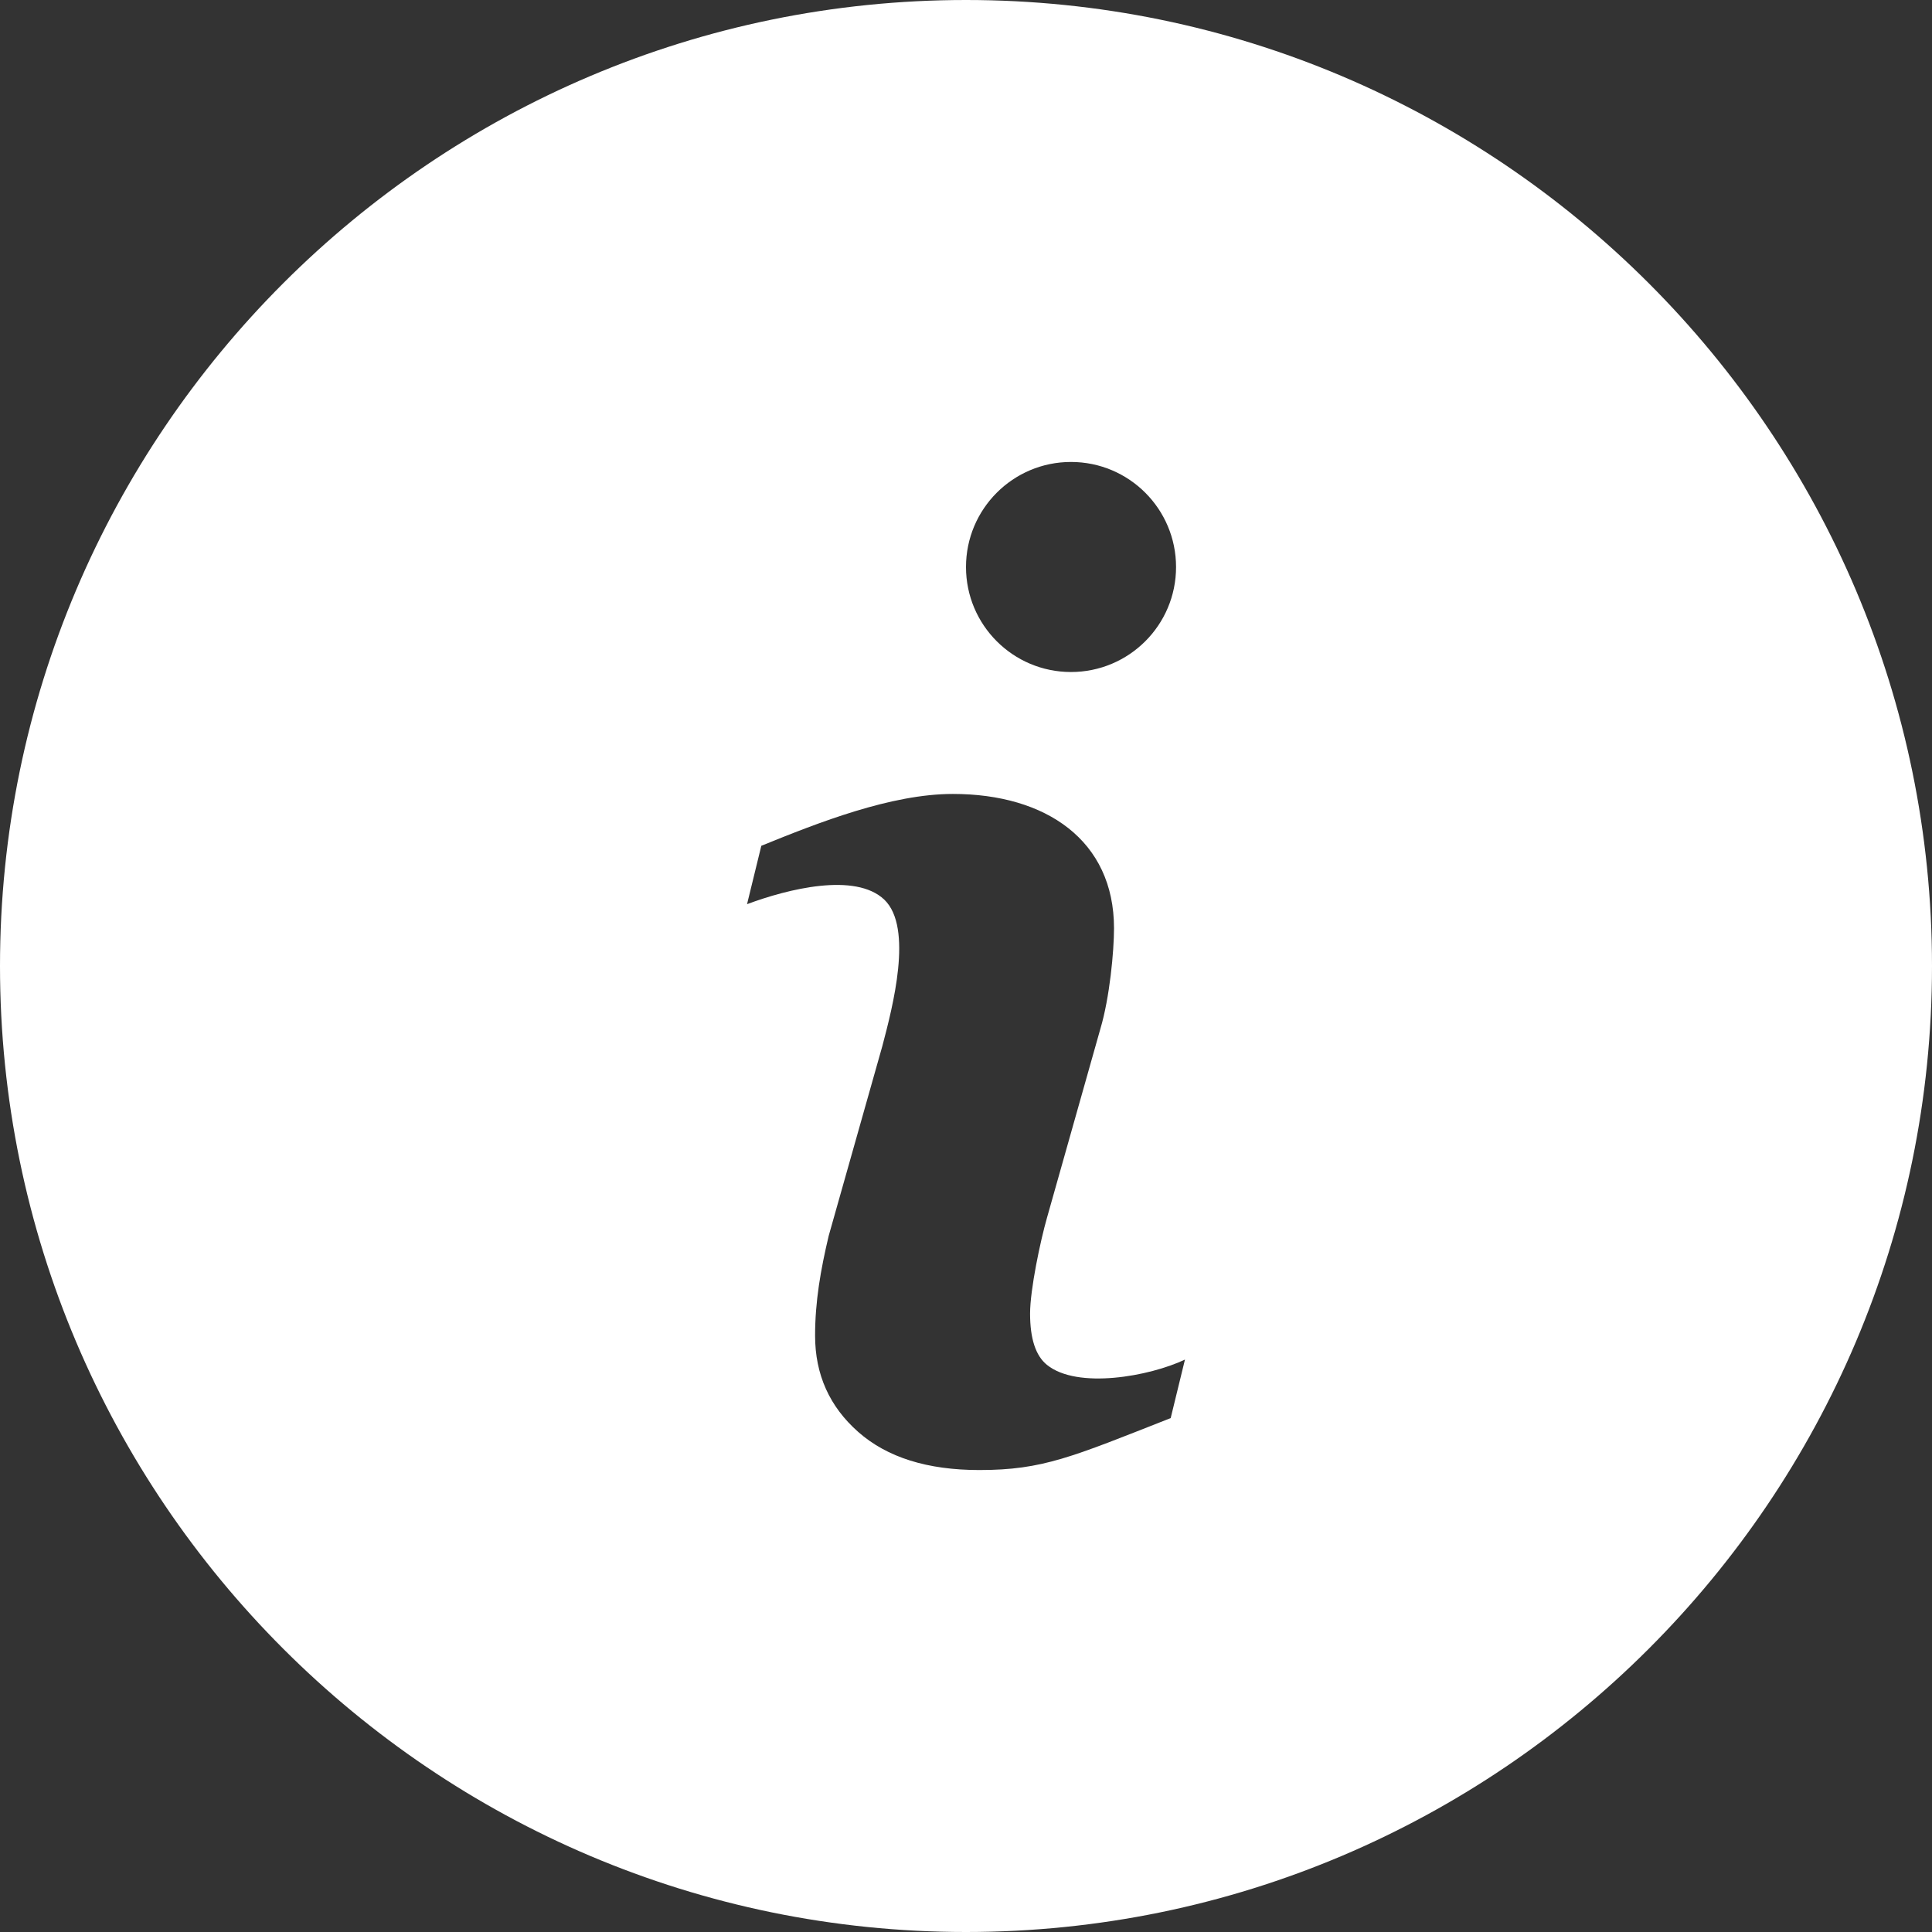 <svg width="18px" height="18px" viewBox="0 0 18 18" version="1.1" xmlns="http://www.w3.org/2000/svg" xmlns:xlink="http://www.w3.org/1999/xlink">
  <rect x="0" y="0" width="18" height="18" fill="#333333" stroke="none"/>
  <g id="Symbols" stroke="none" stroke-width="1" fill="none" fill-rule="evenodd">
    <g id="Icon-/-Menu-/-Help-Idle" transform="translate(-2, -2)" fill-rule="nonzero" fill="#FFFFFF">
      <g id="ui-48px-glyph-2_alert-circle-i" transform="translate(2, 2)">
        <path
          d="M9,0 C4.037,0 0,4.037 0,9 C0,13.963 4.037,18 9,18 C13.963,18 18,13.963 18,9 C18,4.037 13.963,0 9,0 Z M9.978,4.304 C10.519,4.304 10.957,4.742 10.957,5.283 C10.957,5.823 10.519,6.261 9.978,6.261 C9.438,6.261 9,5.823 9,5.283 C9,4.742 9.438,4.304 9.978,4.304 Z M10.907,13.212 C9.985,13.575 9.716,13.696 9.124,13.696 C8.64,13.696 8.265,13.578 7.997,13.342 C7.729,13.106 7.594,12.807 7.594,12.444 C7.594,12.124 7.646,11.829 7.721,11.513 L8.22,9.748 C8.316,9.385 8.511,8.643 8.239,8.382 C7.969,8.125 7.34,8.282 6.96,8.424 L7.093,7.88 C7.627,7.663 8.302,7.397 8.878,7.397 C9.745,7.397 10.379,7.83 10.379,8.648 C10.379,8.861 10.339,9.294 10.252,9.585 L9.755,11.344 C9.693,11.56 9.597,12.015 9.597,12.238 C9.597,12.472 9.649,12.631 9.754,12.716 C10.038,12.946 10.71,12.823 11.04,12.667 L10.907,13.212 Z"
          id="Shape"></path>
      </g>
    </g>
  </g>
</svg>

